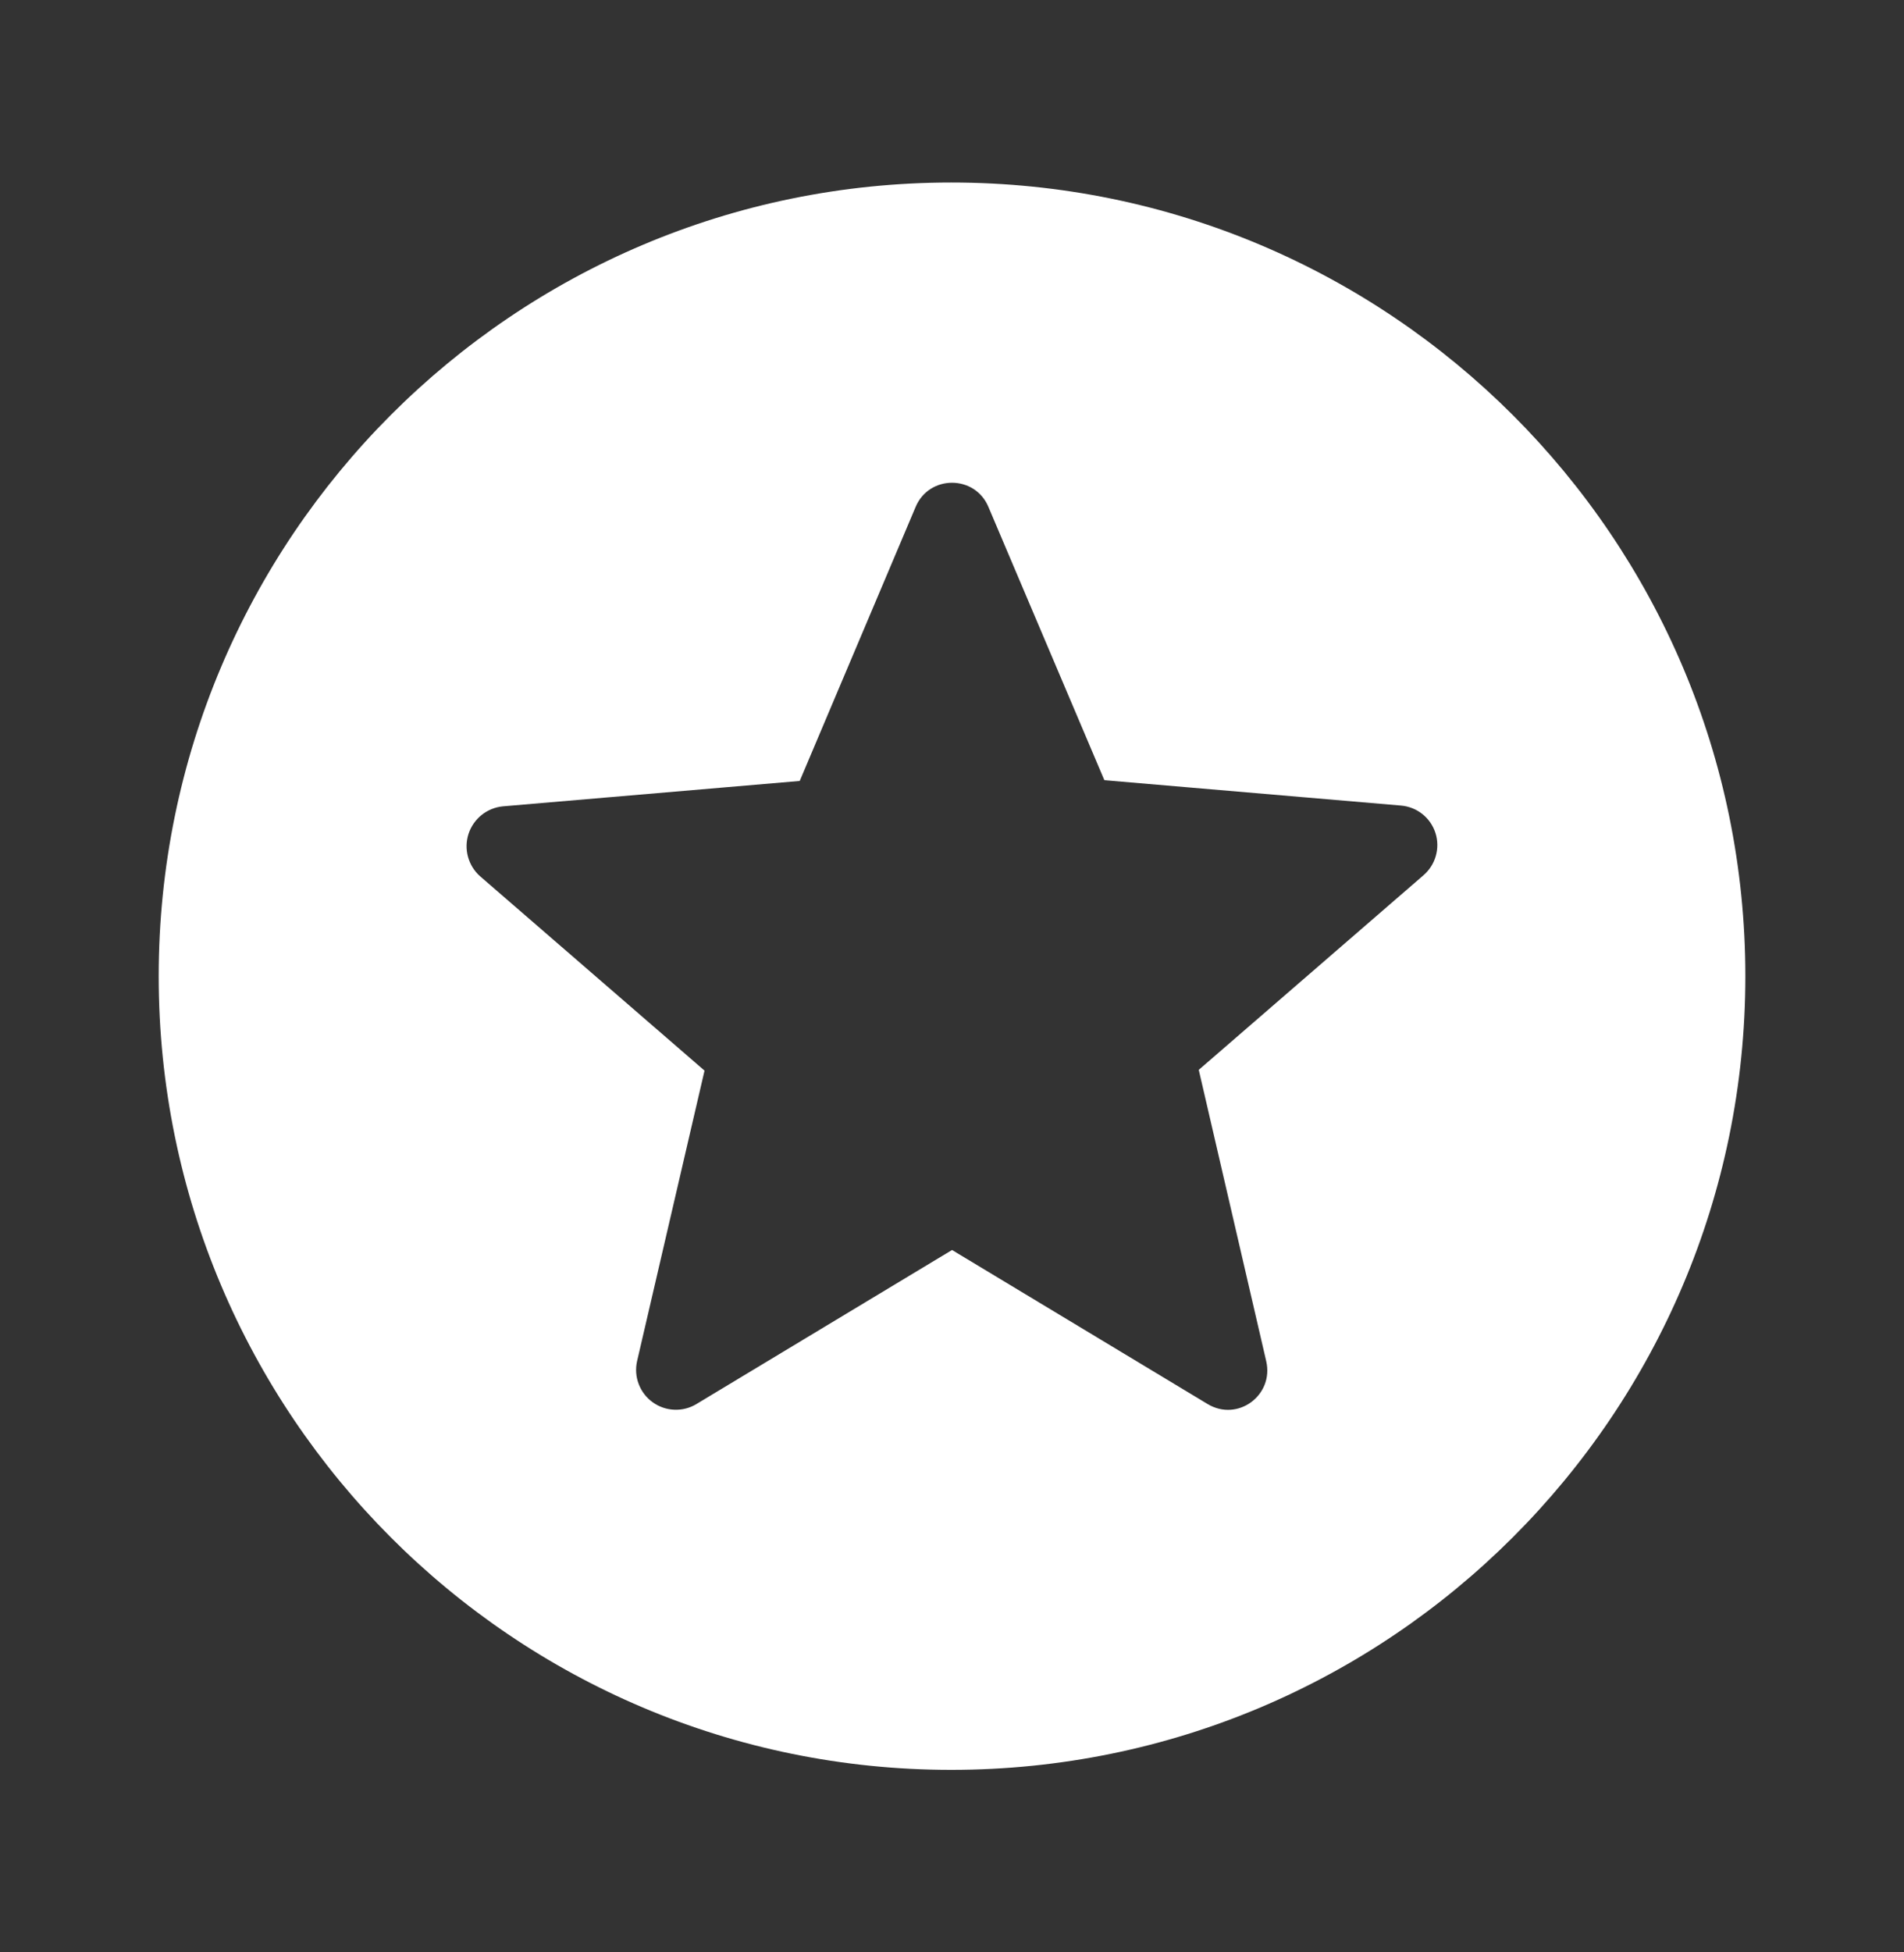 <svg width="40" height="41" viewBox="0 0 40 41" fill="none" xmlns="http://www.w3.org/2000/svg">
<rect x="0" y="0" width="40" height="41" fill="#333333" stroke="none"/>
<g id="ic:round-stars">
<path id="Vector" d="M19.984 3.833C10.784 3.833 3.334 11.3 3.334 20.5C3.334 29.7 10.784 37.167 19.984 37.167C29.201 37.167 36.667 29.7 36.667 20.5C36.667 11.3 29.201 3.833 19.984 3.833ZM25.367 29.483L20.001 26.25L14.634 29.483C14.494 29.569 14.331 29.611 14.167 29.604C14.003 29.598 13.844 29.543 13.711 29.447C13.578 29.351 13.476 29.218 13.418 29.065C13.359 28.911 13.348 28.744 13.384 28.584L14.801 22.483L10.084 18.4C9.961 18.291 9.874 18.148 9.831 17.99C9.788 17.831 9.793 17.664 9.844 17.508C9.896 17.352 9.992 17.215 10.12 17.113C10.248 17.011 10.404 16.948 10.567 16.933L16.801 16.4L19.234 10.65C19.517 9.967 20.484 9.967 20.767 10.65L23.201 16.384L29.434 16.917C29.598 16.931 29.754 16.993 29.883 17.096C30.012 17.199 30.107 17.337 30.157 17.494C30.207 17.651 30.209 17.82 30.163 17.978C30.118 18.136 30.026 18.277 29.901 18.384L25.184 22.467L26.601 28.584C26.767 29.3 26.001 29.867 25.367 29.483Z" fill="white"/>
</g>
</svg>
